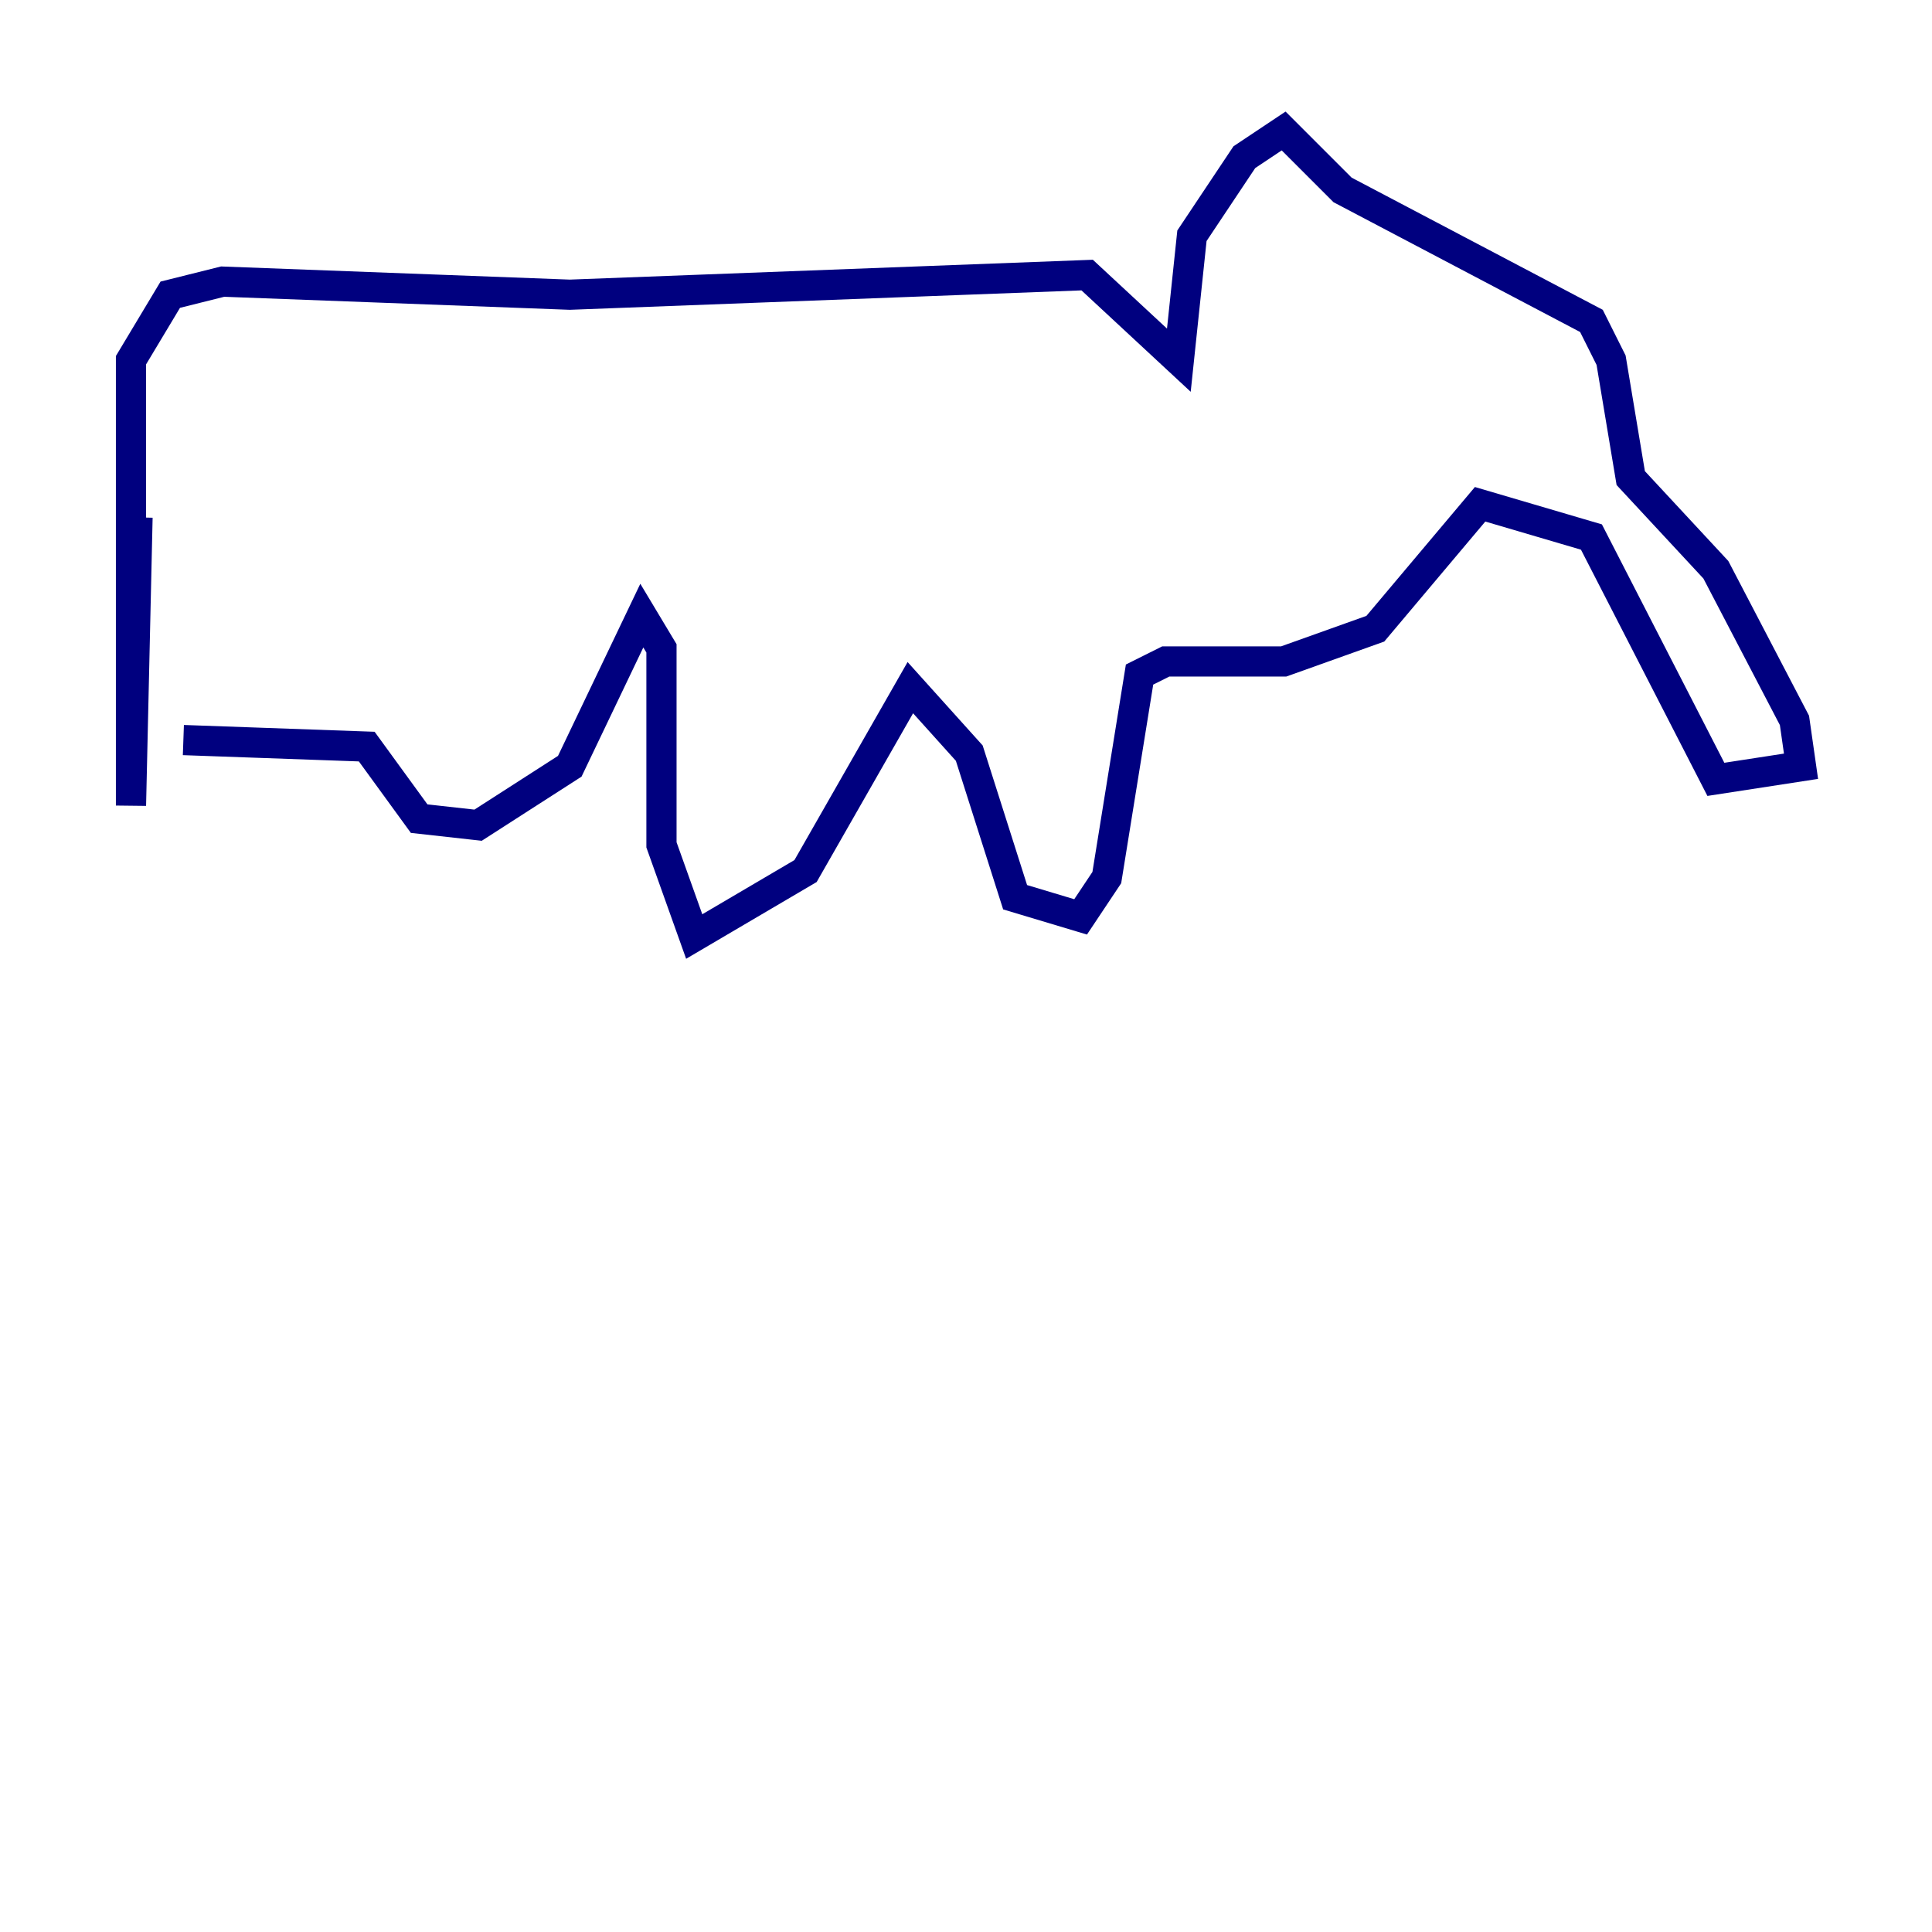 <?xml version="1.0" encoding="utf-8" ?>
<svg baseProfile="tiny" height="128" version="1.2" viewBox="0,0,128,128" width="128" xmlns="http://www.w3.org/2000/svg" xmlns:ev="http://www.w3.org/2001/xml-events" xmlns:xlink="http://www.w3.org/1999/xlink"><defs /><polyline fill="none" points="9.112,34.278 8.678,53.37 8.678,23.864 11.281,19.525 14.752,18.658 37.749,19.525 72.027,18.224 78.102,23.864 78.969,15.62 82.441,10.414 85.044,8.678 88.949,12.583 105.437,21.261 106.739,23.864 108.041,31.675 113.681,37.749 118.888,47.729 119.322,50.766 113.681,51.634 105.437,35.58 98.061,33.41 91.119,41.654 85.044,43.824 77.234,43.824 75.498,44.691 73.329,58.142 71.593,60.746 67.254,59.444 64.217,49.898 60.312,45.559 53.37,57.709 45.993,62.047 43.824,55.973 43.824,42.956 42.522,40.786 37.749,50.766 31.675,54.671 27.77,54.237 24.298,49.464 12.149,49.031" stroke="#00007f" stroke-width="2" /></svg>